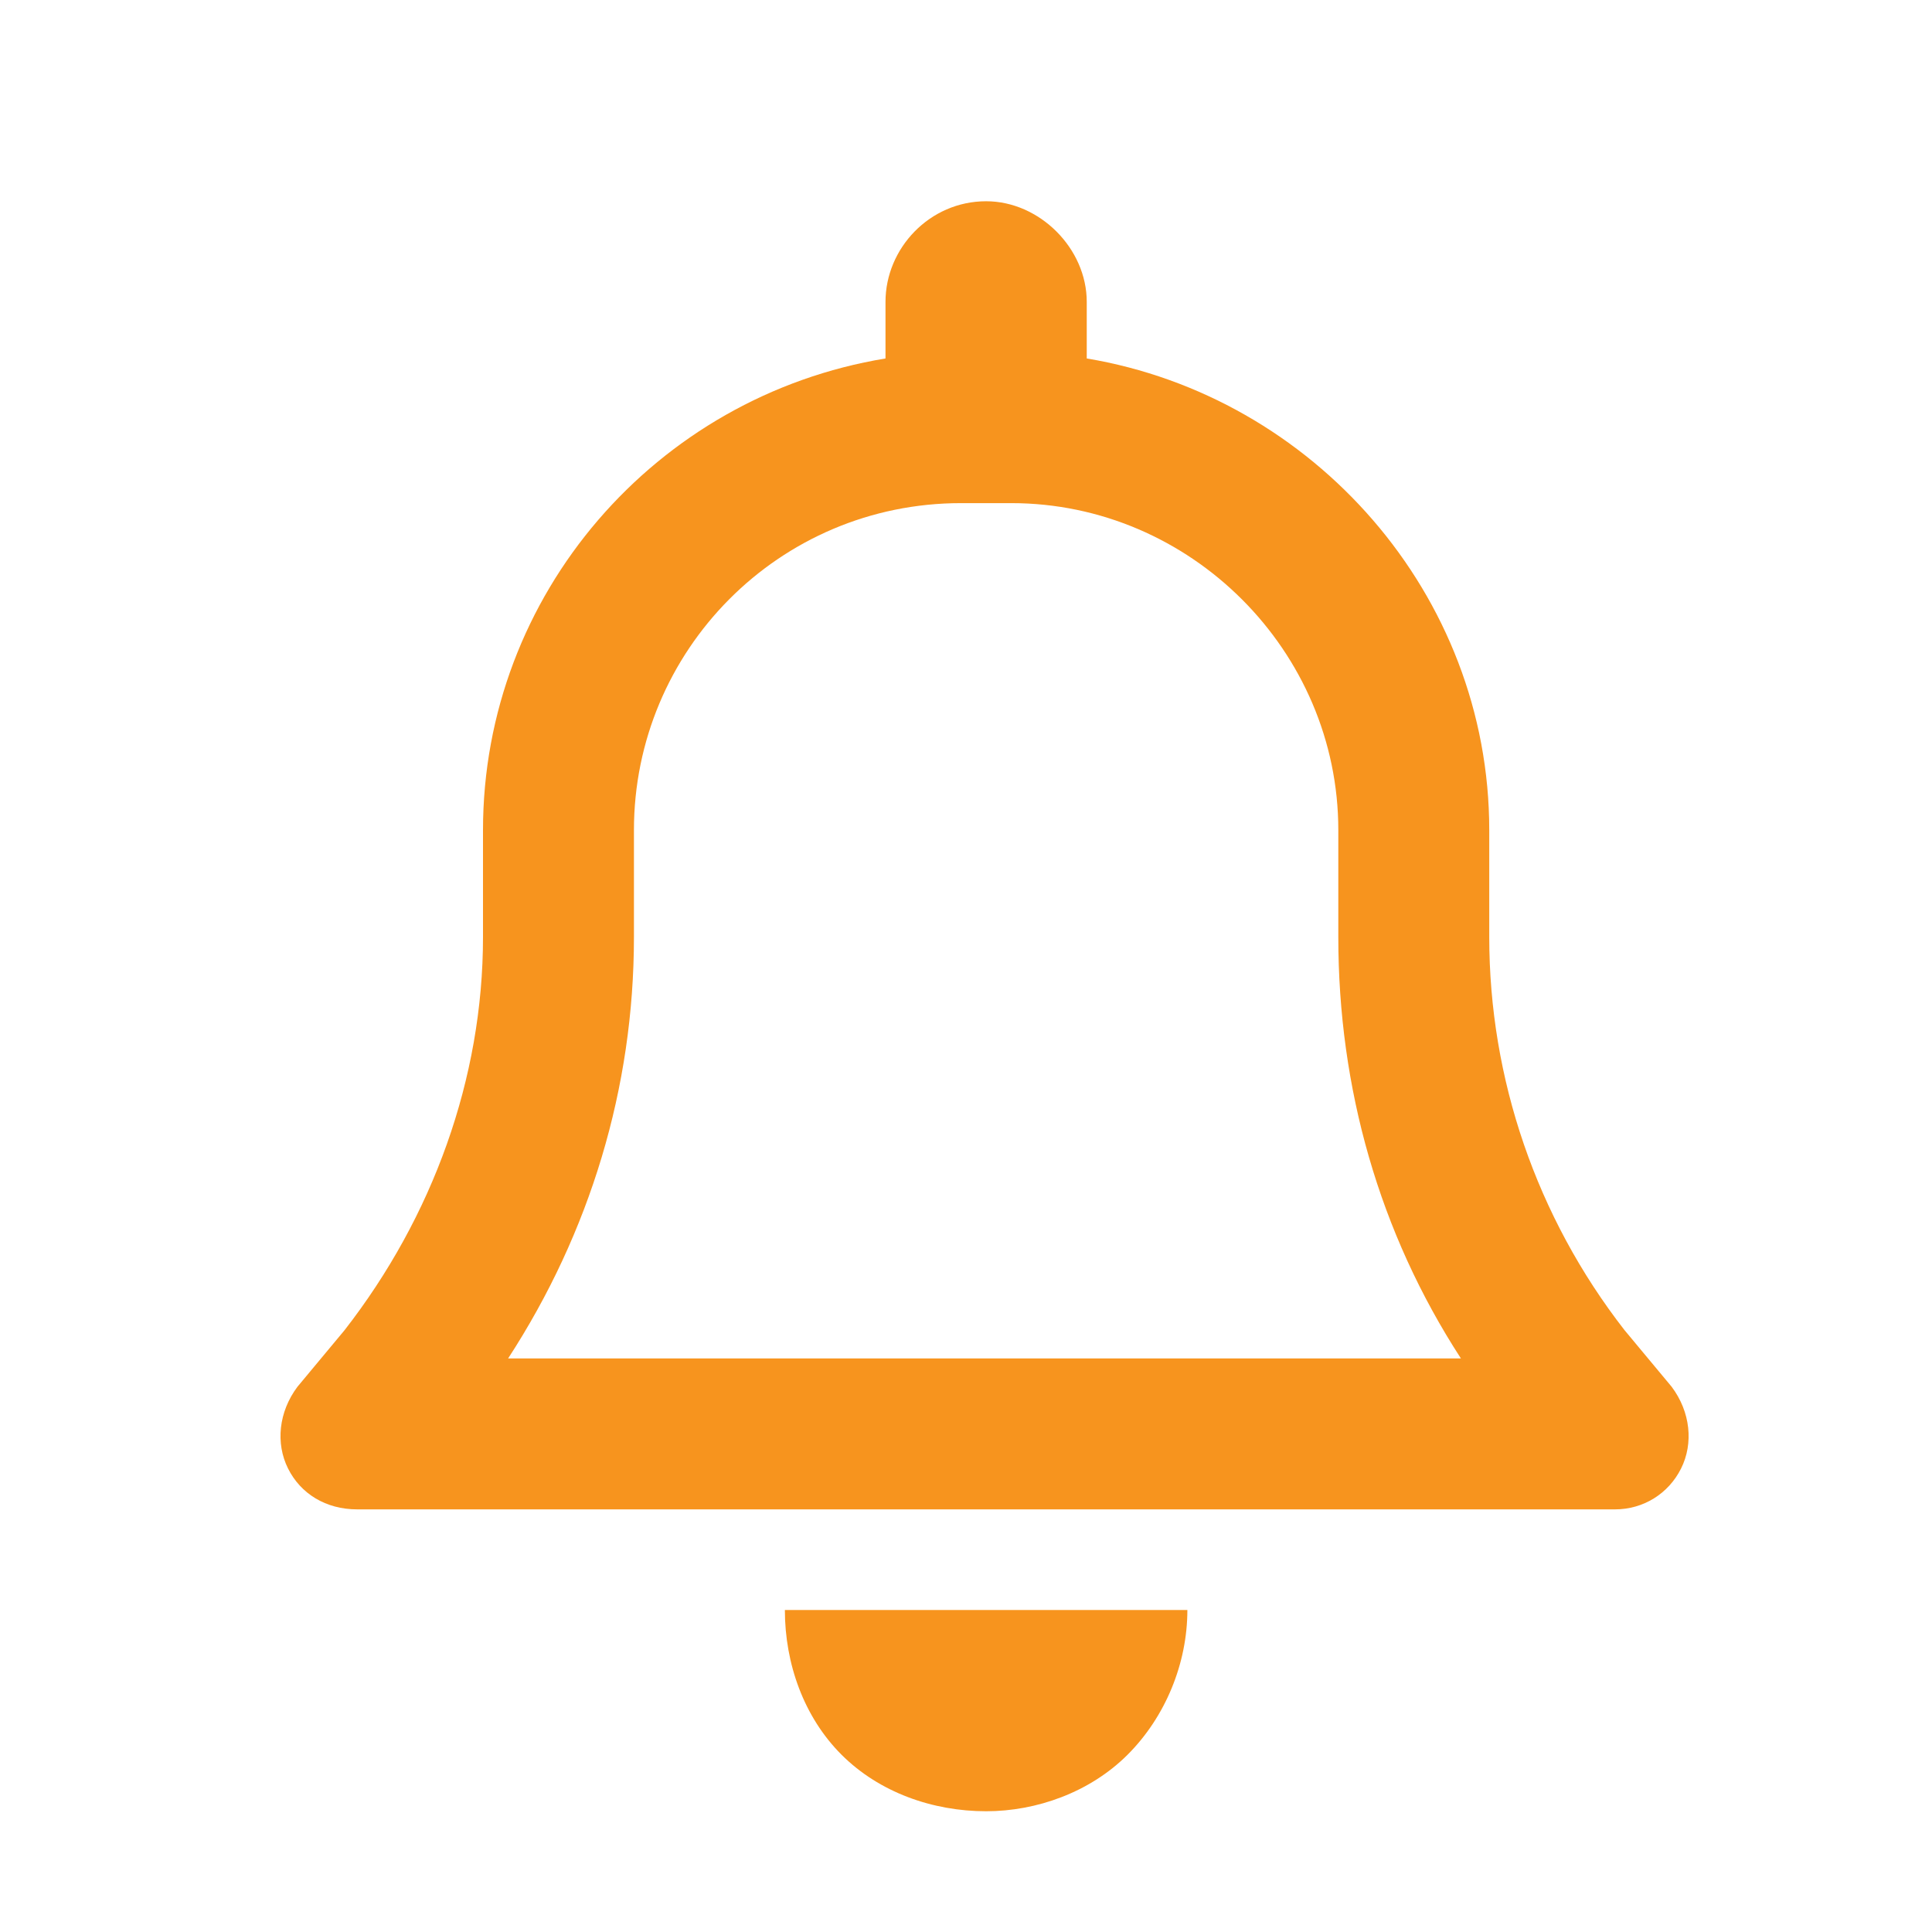 <svg width="24" height="24" viewBox="0 0 24 24" fill="none" xmlns="http://www.w3.org/2000/svg">
<path d="M13.5 3.75V4.453C16.312 4.922 18.5 7.383 18.5 10.312V11.641C18.5 13.398 19.086 15.117 20.18 16.523L20.766 17.227C21 17.539 21.039 17.93 20.883 18.242C20.727 18.555 20.414 18.75 20.062 18.75H4.438C4.047 18.75 3.734 18.555 3.578 18.242C3.422 17.93 3.461 17.539 3.695 17.227L4.281 16.523C5.375 15.117 6 13.398 6 11.641V10.312C6 7.383 8.148 4.922 11 4.453V3.75C11 3.086 11.547 2.5 12.25 2.5C12.914 2.5 13.5 3.086 13.5 3.75ZM11.938 6.25C9.672 6.25 7.875 8.086 7.875 10.312V11.641C7.875 13.516 7.328 15.312 6.312 16.875H18.148C17.133 15.312 16.625 13.516 16.625 11.641V10.312C16.625 8.086 14.789 6.25 12.562 6.25H11.938ZM14.75 20C14.75 20.664 14.477 21.328 14.008 21.797C13.539 22.266 12.875 22.5 12.25 22.5C11.586 22.5 10.922 22.266 10.453 21.797C9.984 21.328 9.75 20.664 9.75 20H14.75Z" fill="#F7941E"/>
</svg>
